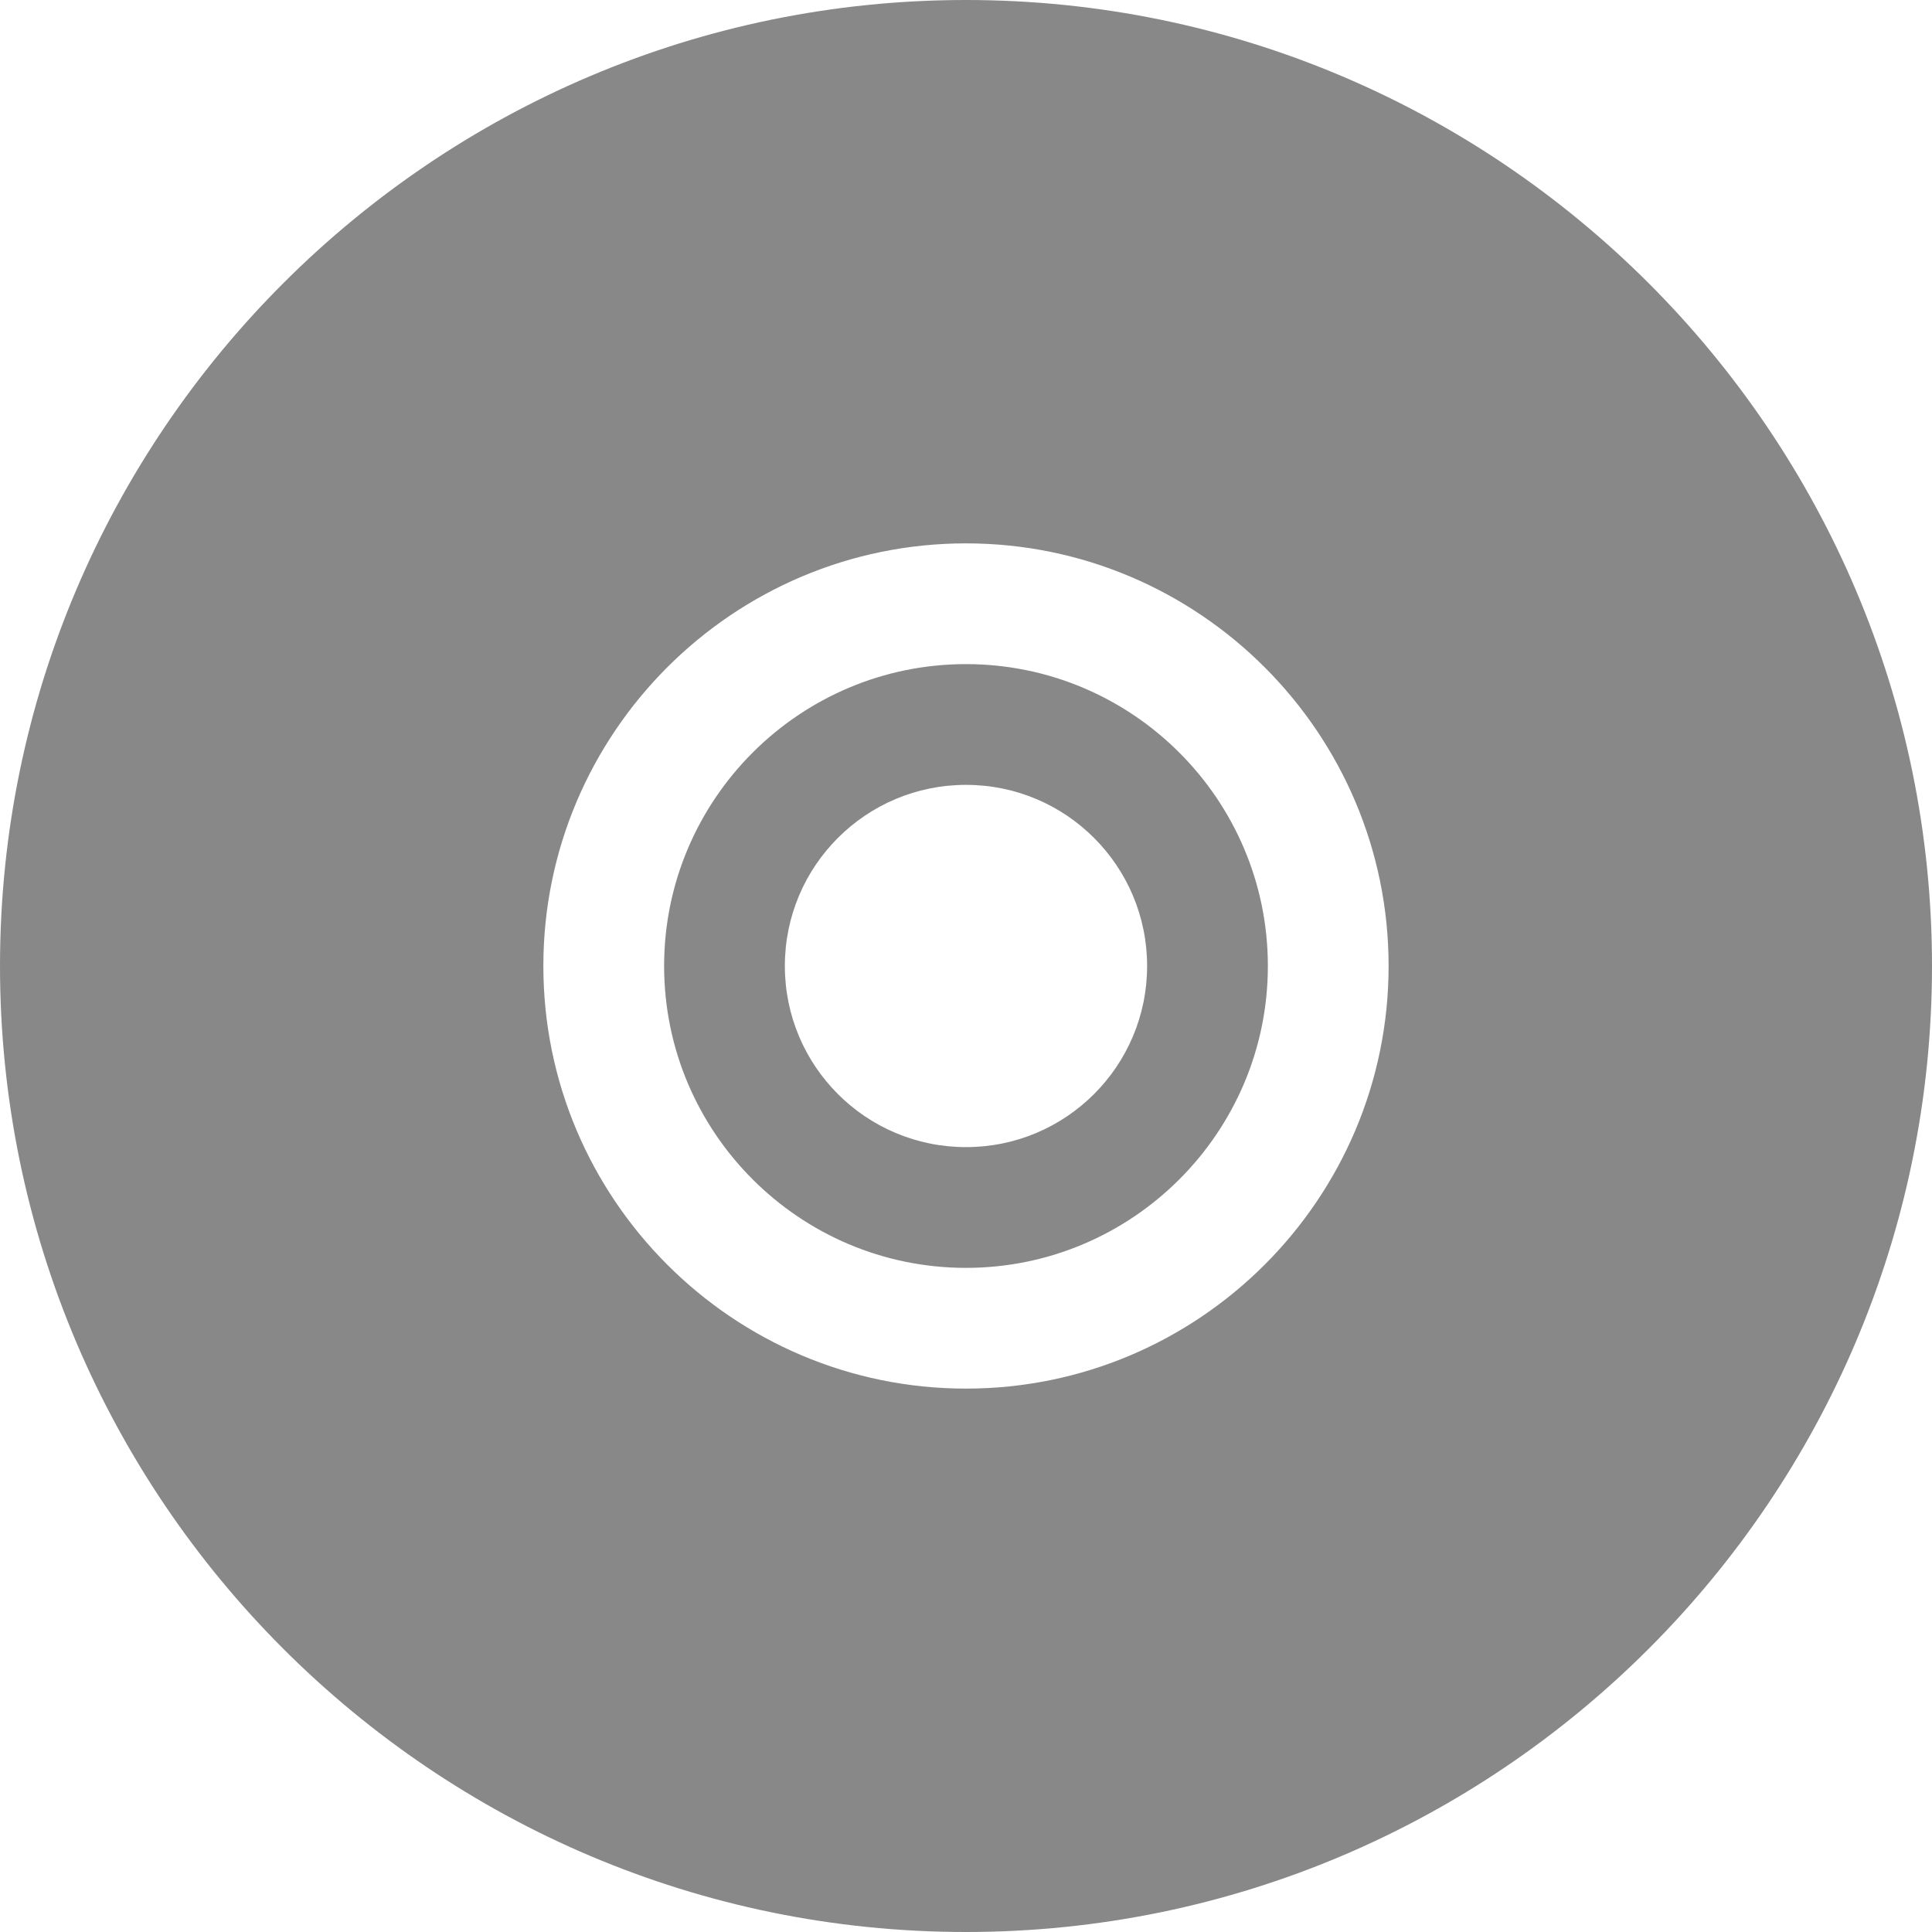 <svg xmlns="http://www.w3.org/2000/svg" width="400" height="400" viewBox="0 0 400 400"><g><path d="M199.99 0C89.71 0 0 89.722 0 200s89.715 200 199.99 200C310.274 400 400 310.275 400 200S310.275 0 199.99 0zm.006 287.496c-48.25 0-87.5-39.246-87.5-87.5 0-48.248 39.25-87.498 87.5-87.498 48.242 0 87.5 39.25 87.5 87.5s-39.257 87.498-87.5 87.498zm0-149.998c-34.466 0-62.498 28.04-62.498 62.498 0 34.466 28.035 62.502 62.498 62.502s62.502-28.035 62.502-62.502c0-34.46-28.04-62.498-62.502-62.498zm0 100c-20.715 0-37.5-16.786-37.5-37.5 0-20.713 16.785-37.5 37.5-37.5 20.712 0 37.5 16.788 37.5 37.5 0 20.714-16.784 37.5-37.5 37.5z" fill="#888"/></g></svg>